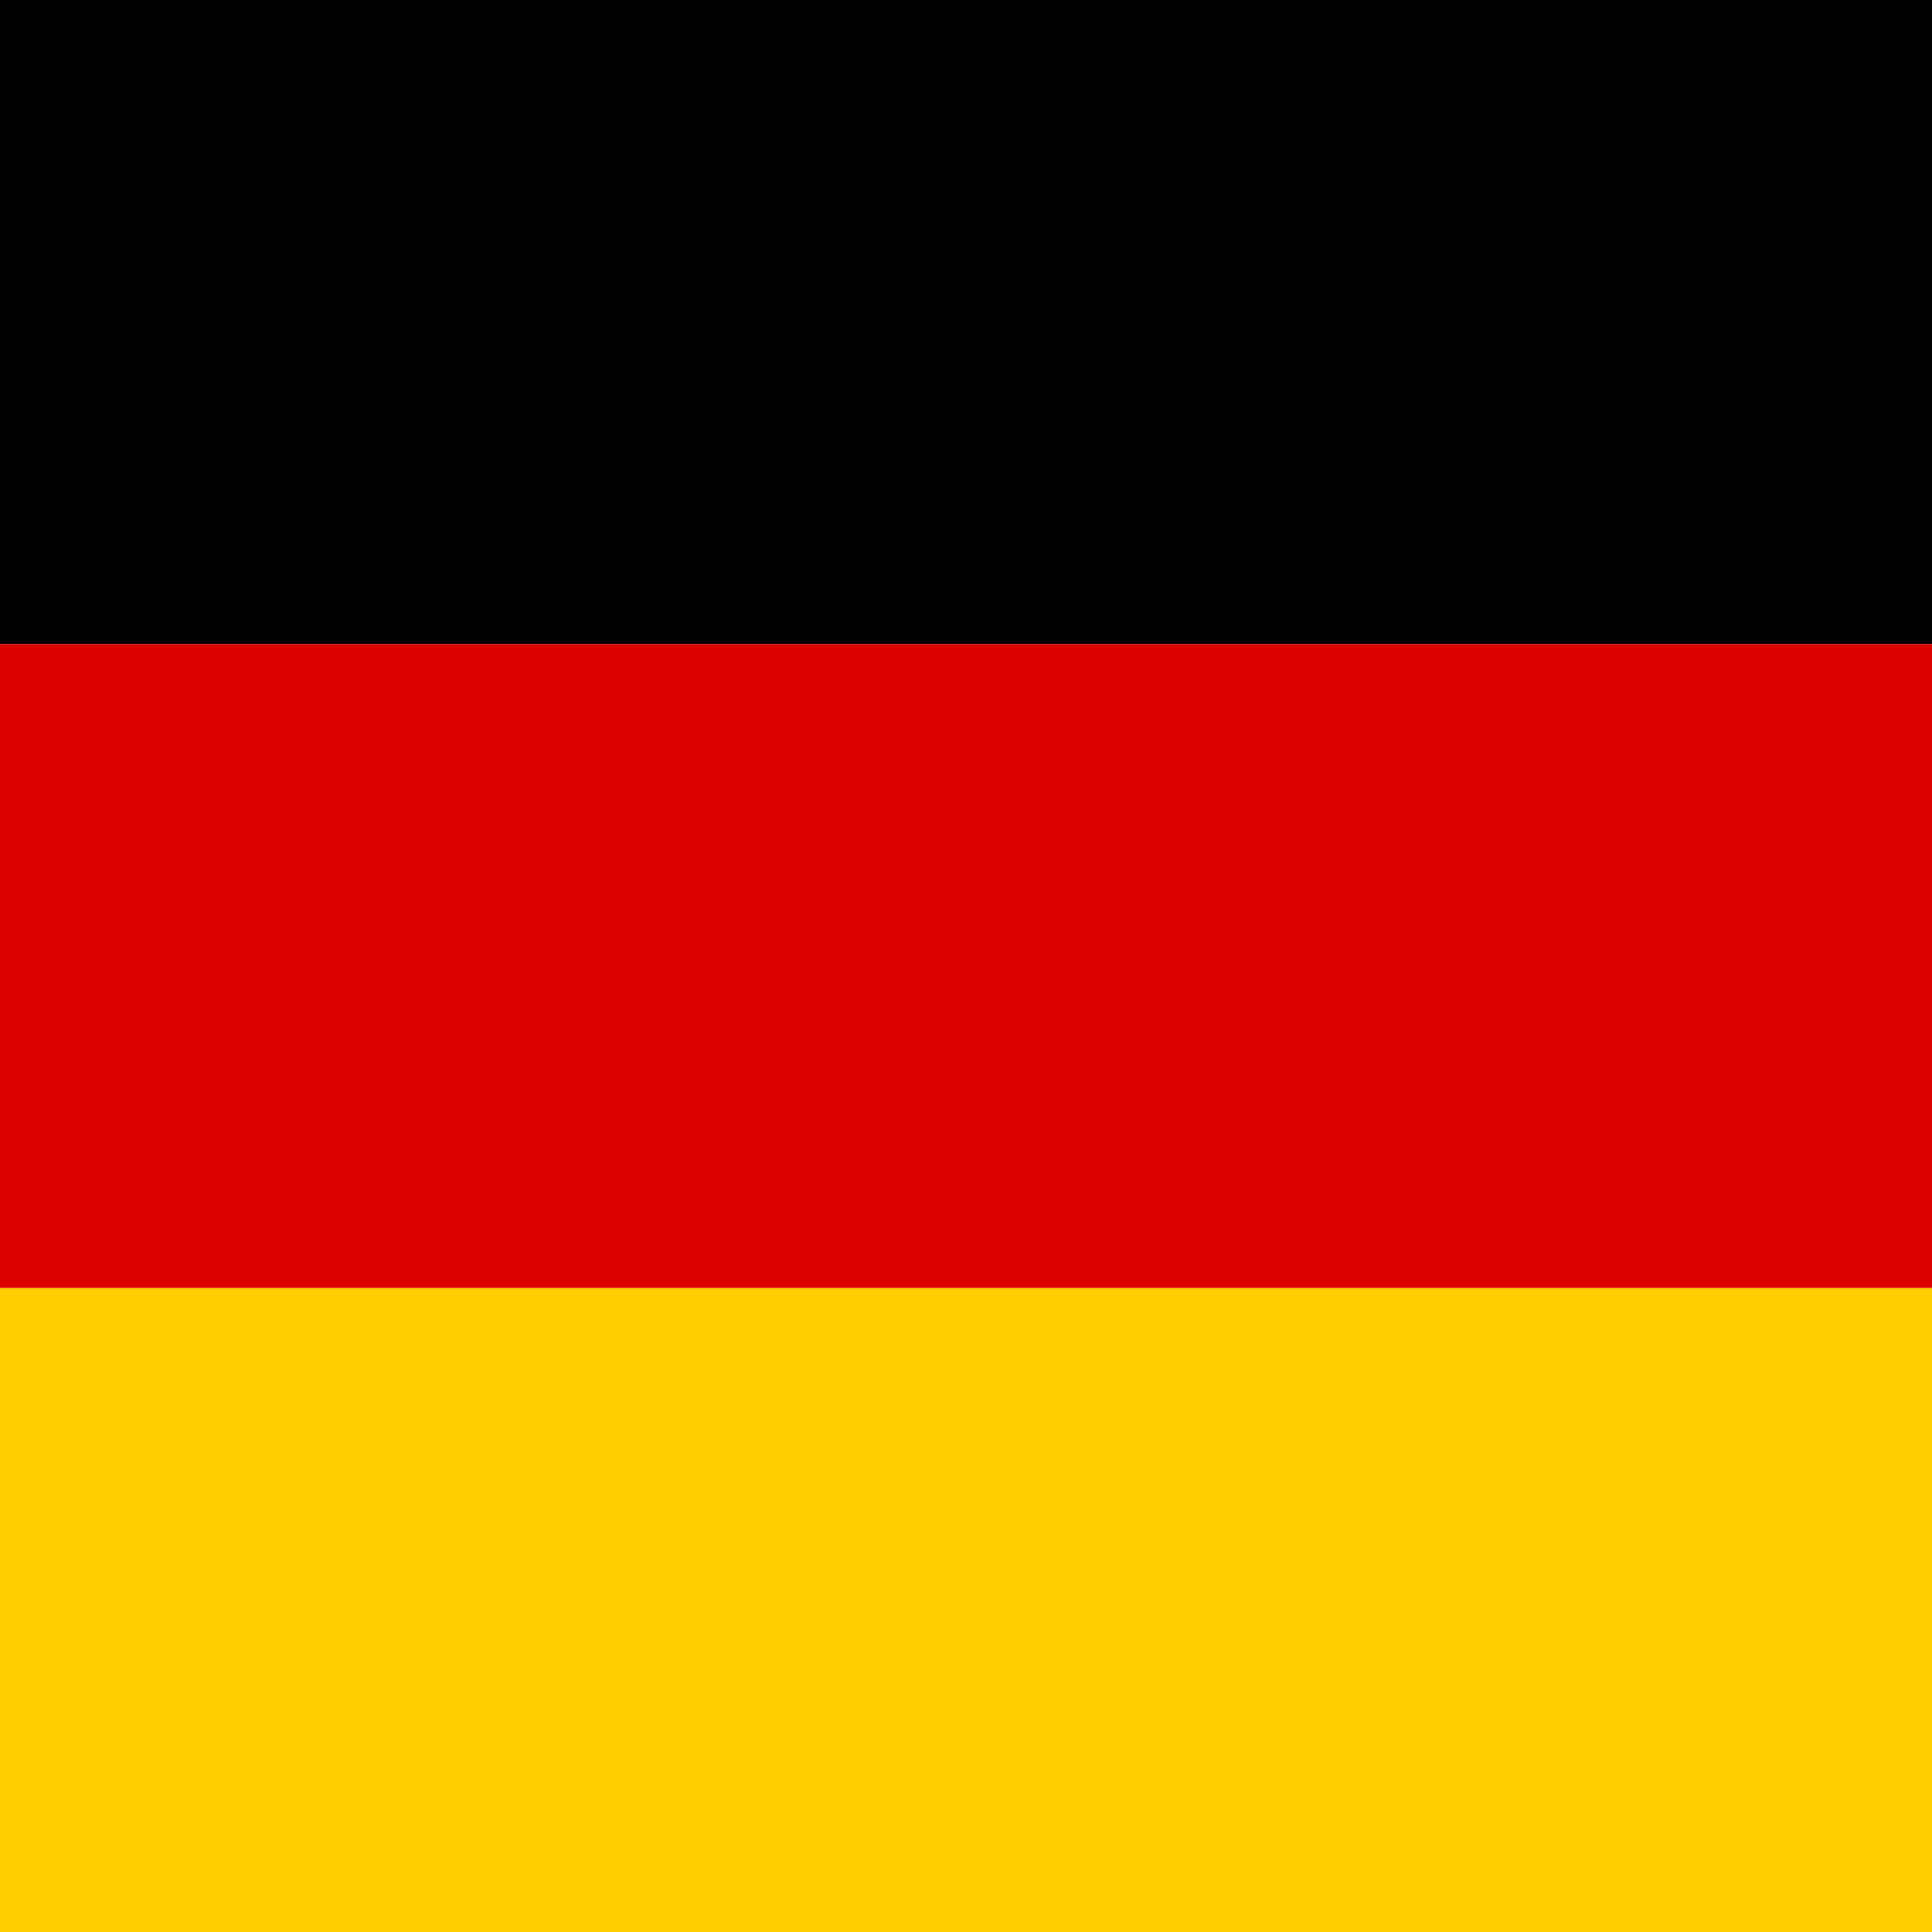 <svg viewBox="0 0 512 512" xmlns="http://www.w3.org/2000/svg"><path fill="#FFCE00" d="M0 341.33h512.005V512H0Z"/><path d="M0 0h512.005v170.67H0Z"/><path fill="#D00" d="M0 170.67h512.005V341.33H0Z"/></svg>